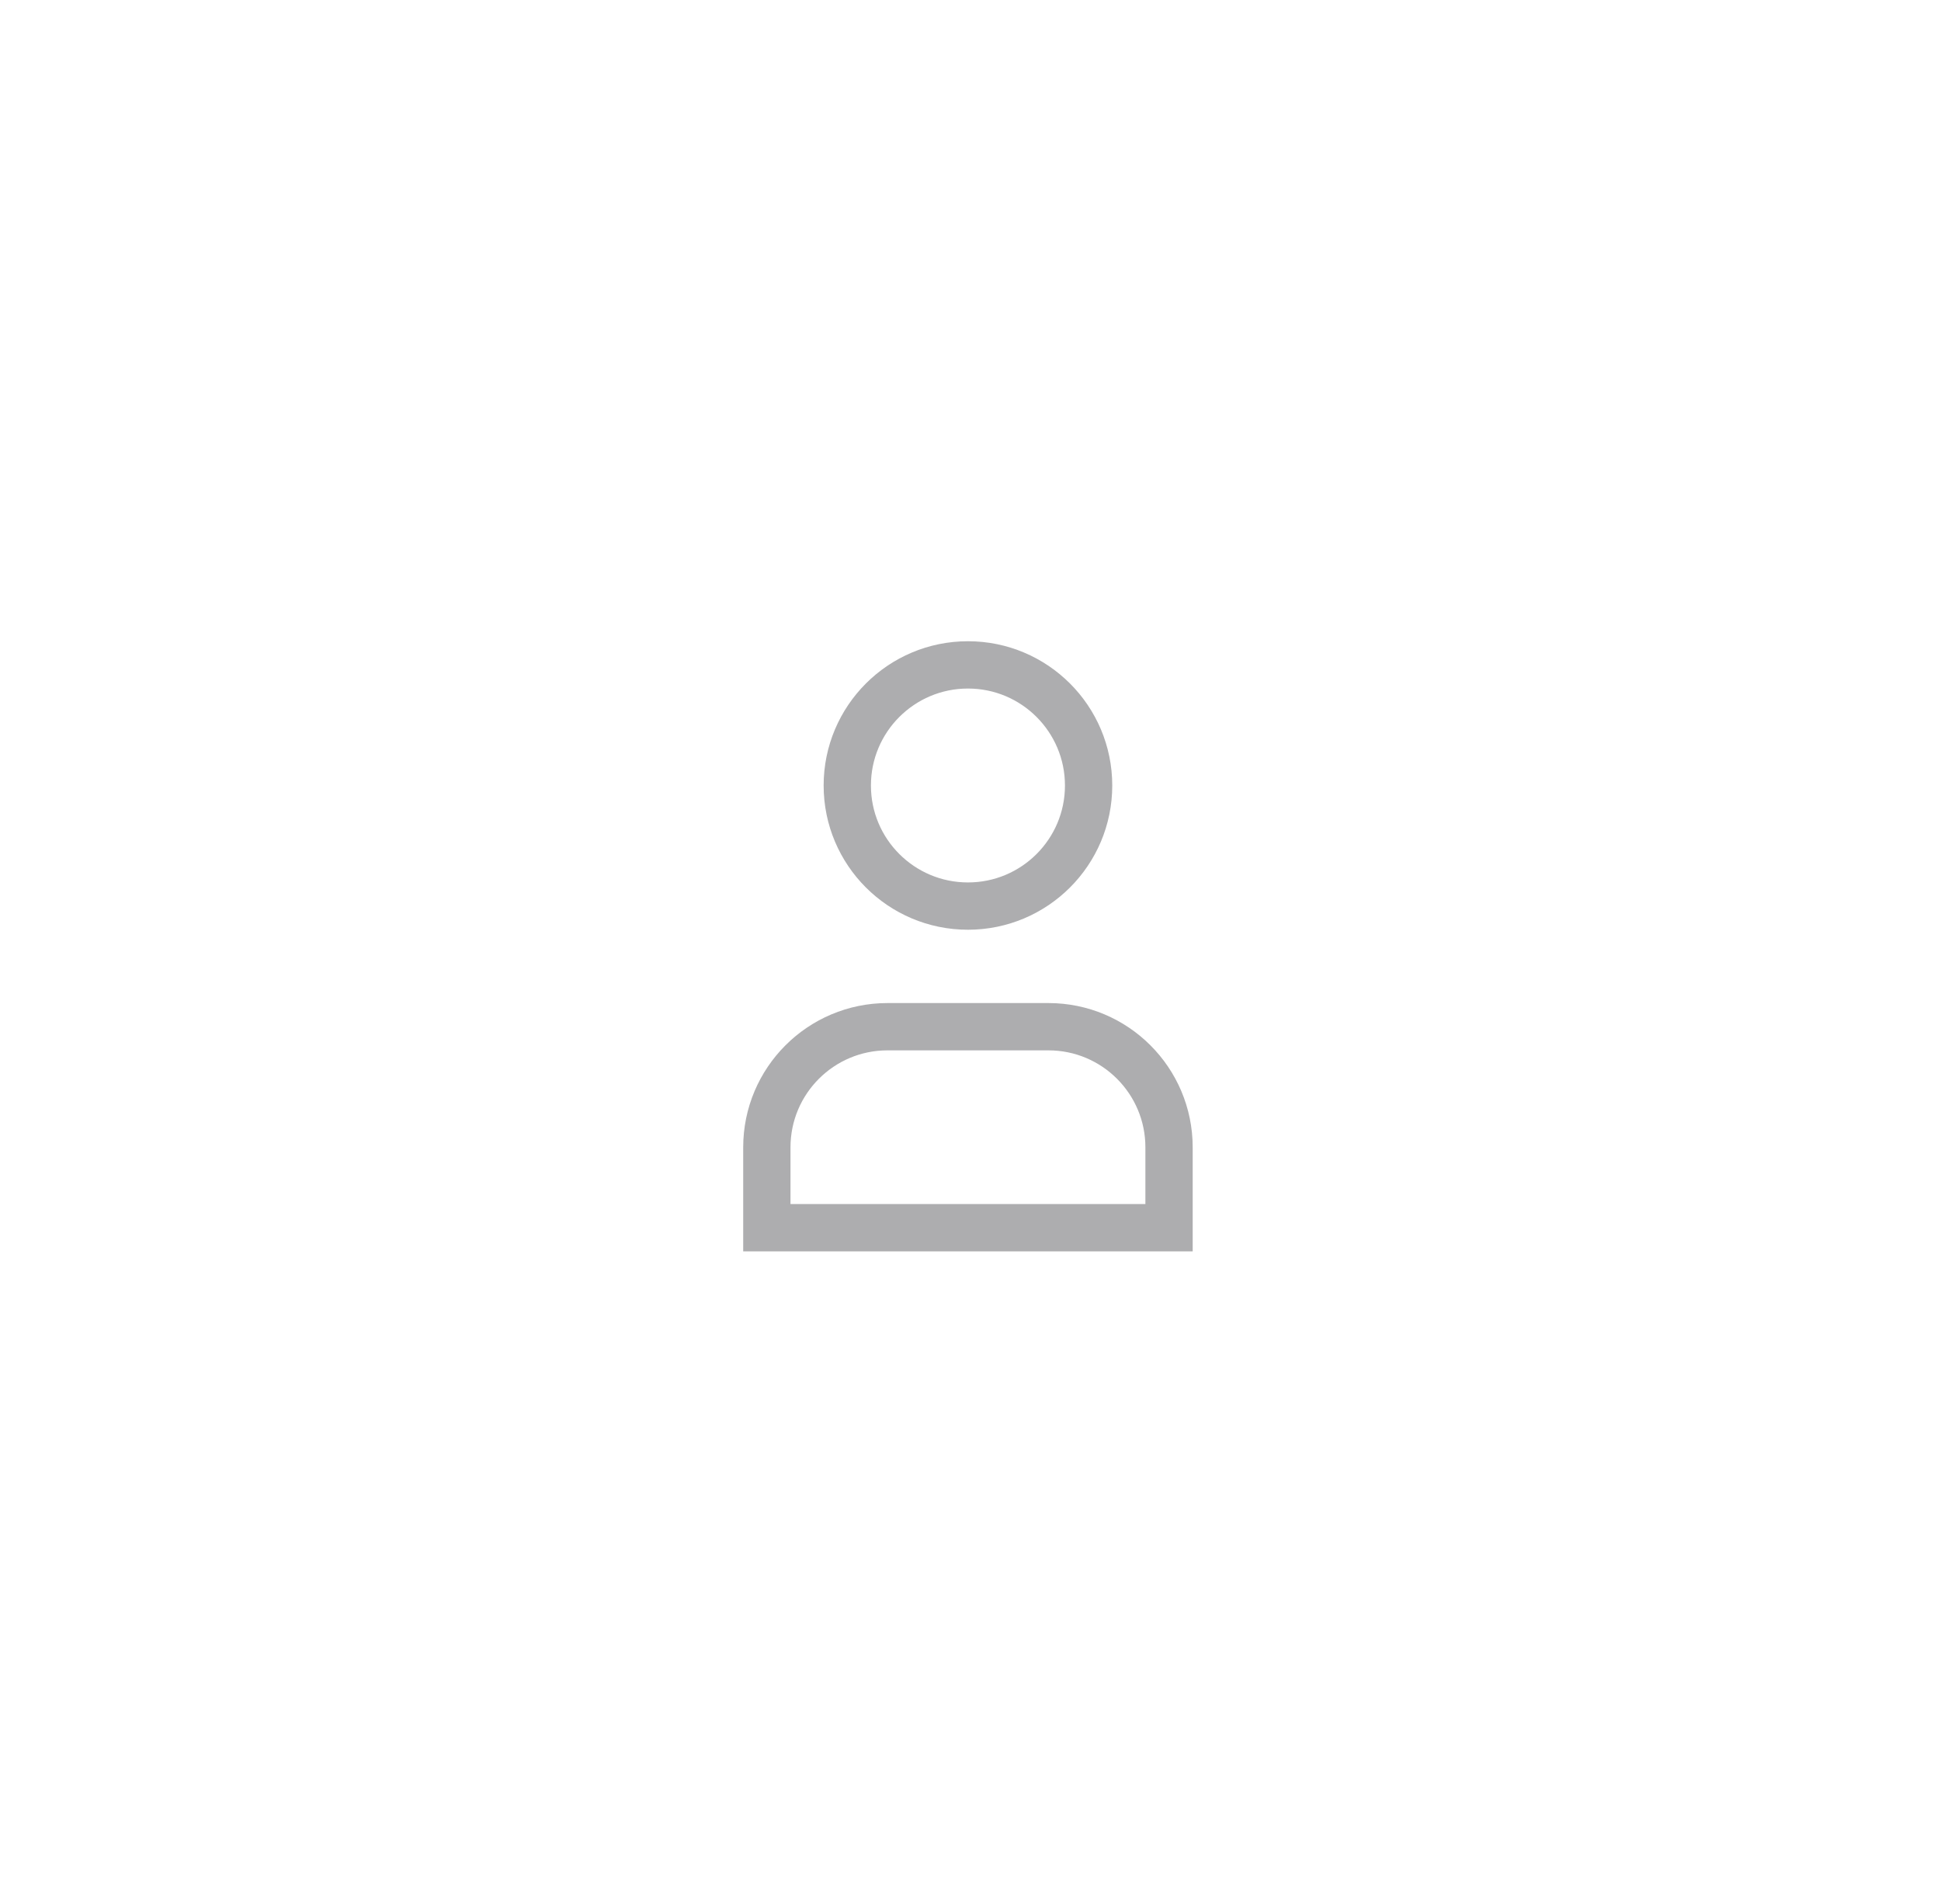 <svg width="52" height="51" viewBox="0 0 52 51" fill="none" xmlns="http://www.w3.org/2000/svg">
<g filter="url(#filter0_d_198:109)">
<path fill-rule="evenodd" clip-rule="evenodd" d="M29.164 15.041C29.164 16.825 27.717 18.271 25.932 18.271C24.146 18.271 22.699 16.825 22.699 15.041C22.699 13.257 24.146 11.81 25.932 11.81C27.717 11.81 29.164 13.257 29.164 15.041Z" stroke="#ADADAF" stroke-width="1.267" stroke-linecap="square"/>
<path fill-rule="evenodd" clip-rule="evenodd" d="M31.319 26.886H20.544C20.544 26.121 20.544 25.393 20.544 24.734C20.544 22.948 21.992 21.502 23.777 21.502H28.087C29.872 21.502 31.319 22.948 31.319 24.734C31.319 25.393 31.319 26.121 31.319 26.886Z" stroke="#ADADAF" stroke-width="1.267" stroke-linecap="square"/>
</g>
<defs>
<filter id="filter0_d_198:109" x="0" y="-1" width="53" height="53" filterUnits="userSpaceOnUse" color-interpolation-filters="sRGB">
<feFlood flood-opacity="0" result="BackgroundImageFix"/>
<feColorMatrix in="SourceAlpha" type="matrix" values="0 0 0 0 0 0 0 0 0 0 0 0 0 0 0 0 0 0 127 0" result="hardAlpha"/>
<feOffset dy="6"/>
<feGaussianBlur stdDeviation="8.5"/>
<feColorMatrix type="matrix" values="0 0 0 0 0.842 0 0 0 0 0.219 0 0 0 0 0 0 0 0 0.3 0"/>
<feBlend mode="normal" in2="BackgroundImageFix" result="effect1_dropShadow_198:109"/>
<feBlend mode="normal" in="SourceGraphic" in2="effect1_dropShadow_198:109" result="shape"/>
</filter>
</defs>
</svg>
